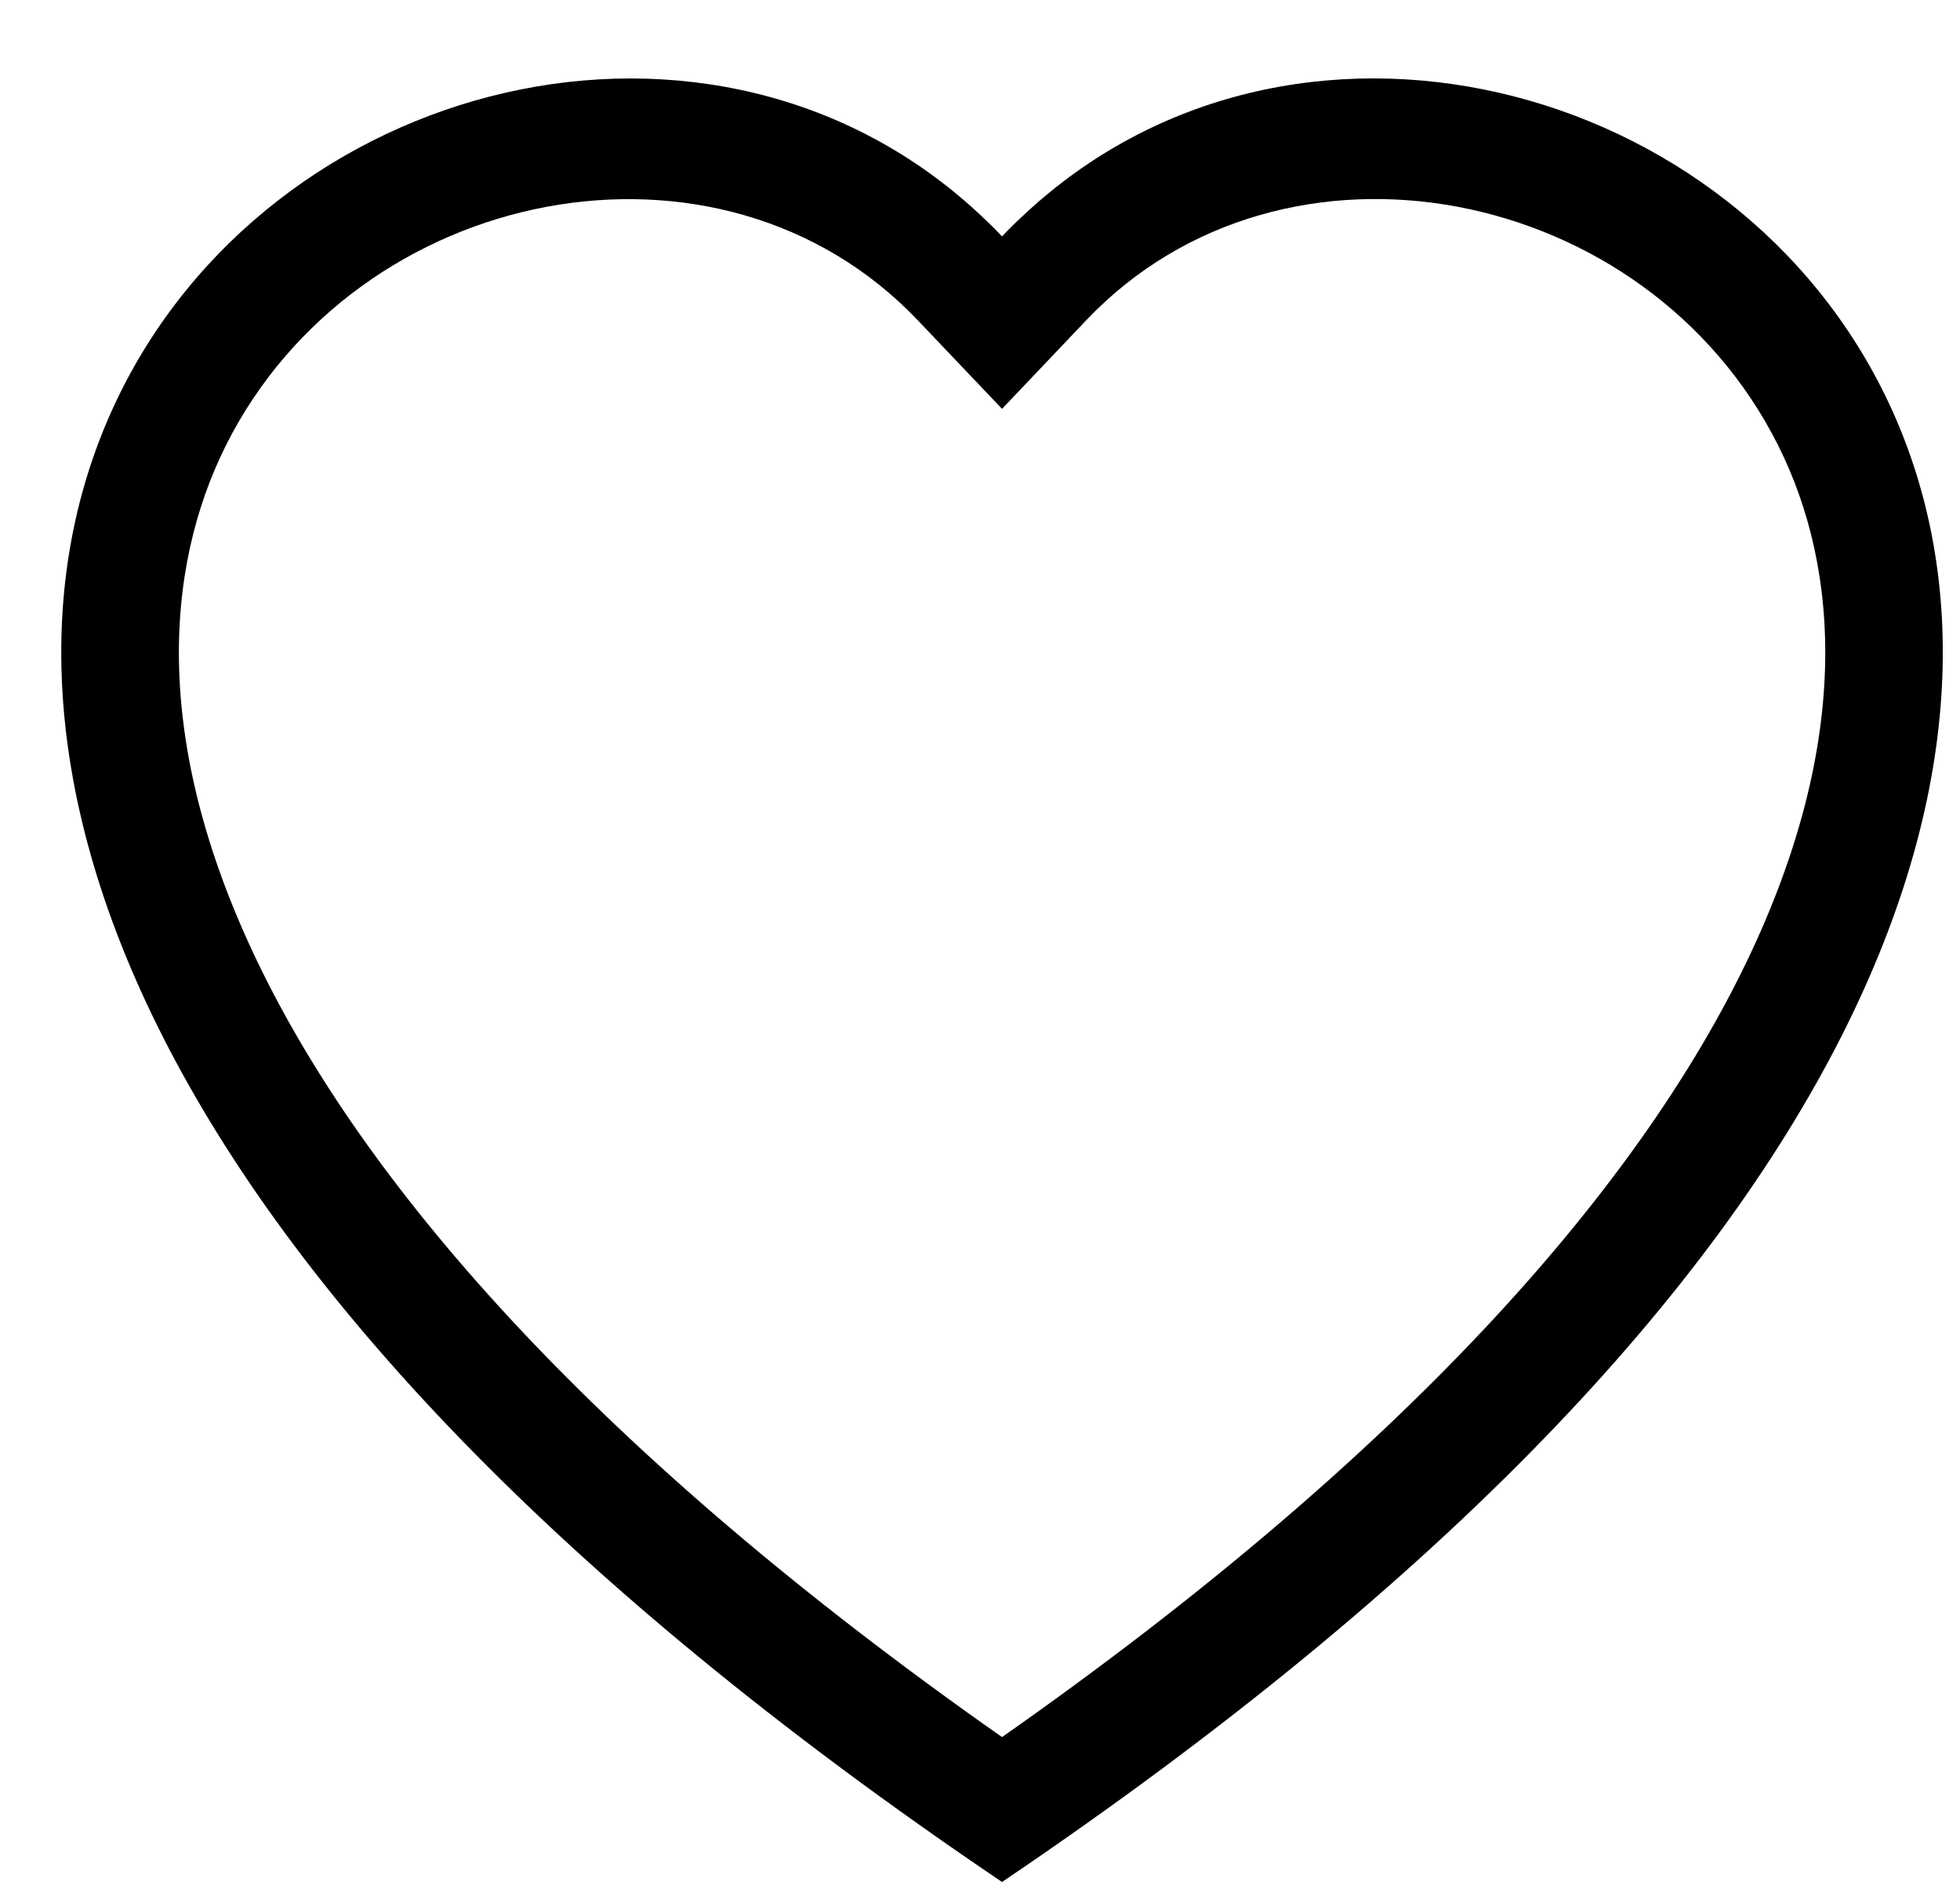 <svg width="25" height="24" viewBox="0 0 25 24" xmlns="http://www.w3.org/2000/svg">
    <g clip-path="url(#clip0_201_227)">
        <path d="M12.781 5.214L11.706 4.084C9.181 1.431 4.552 2.346 2.881 5.681C2.097 7.25 1.92 9.515 3.352 12.405C4.732 15.188 7.603 18.521 12.781 22.152C17.959 18.521 20.829 15.188 22.21 12.405C23.643 9.513 23.467 7.25 22.681 5.681C21.01 2.346 16.381 1.429 13.857 4.082L12.781 5.214ZM12.781 24C-10.218 8.464 5.7 -3.661 12.517 2.753C12.607 2.837 12.696 2.924 12.781 3.015C12.866 2.924 12.954 2.838 13.045 2.754C19.861 -3.664 35.781 8.463 12.781 24Z"
        />
    </g>
    <defs>
        <clipPath id="clip0_201_227">
            <rect width="24" height="24" transform="translate(0.781)"/>
        </clipPath>
    </defs>
</svg>
